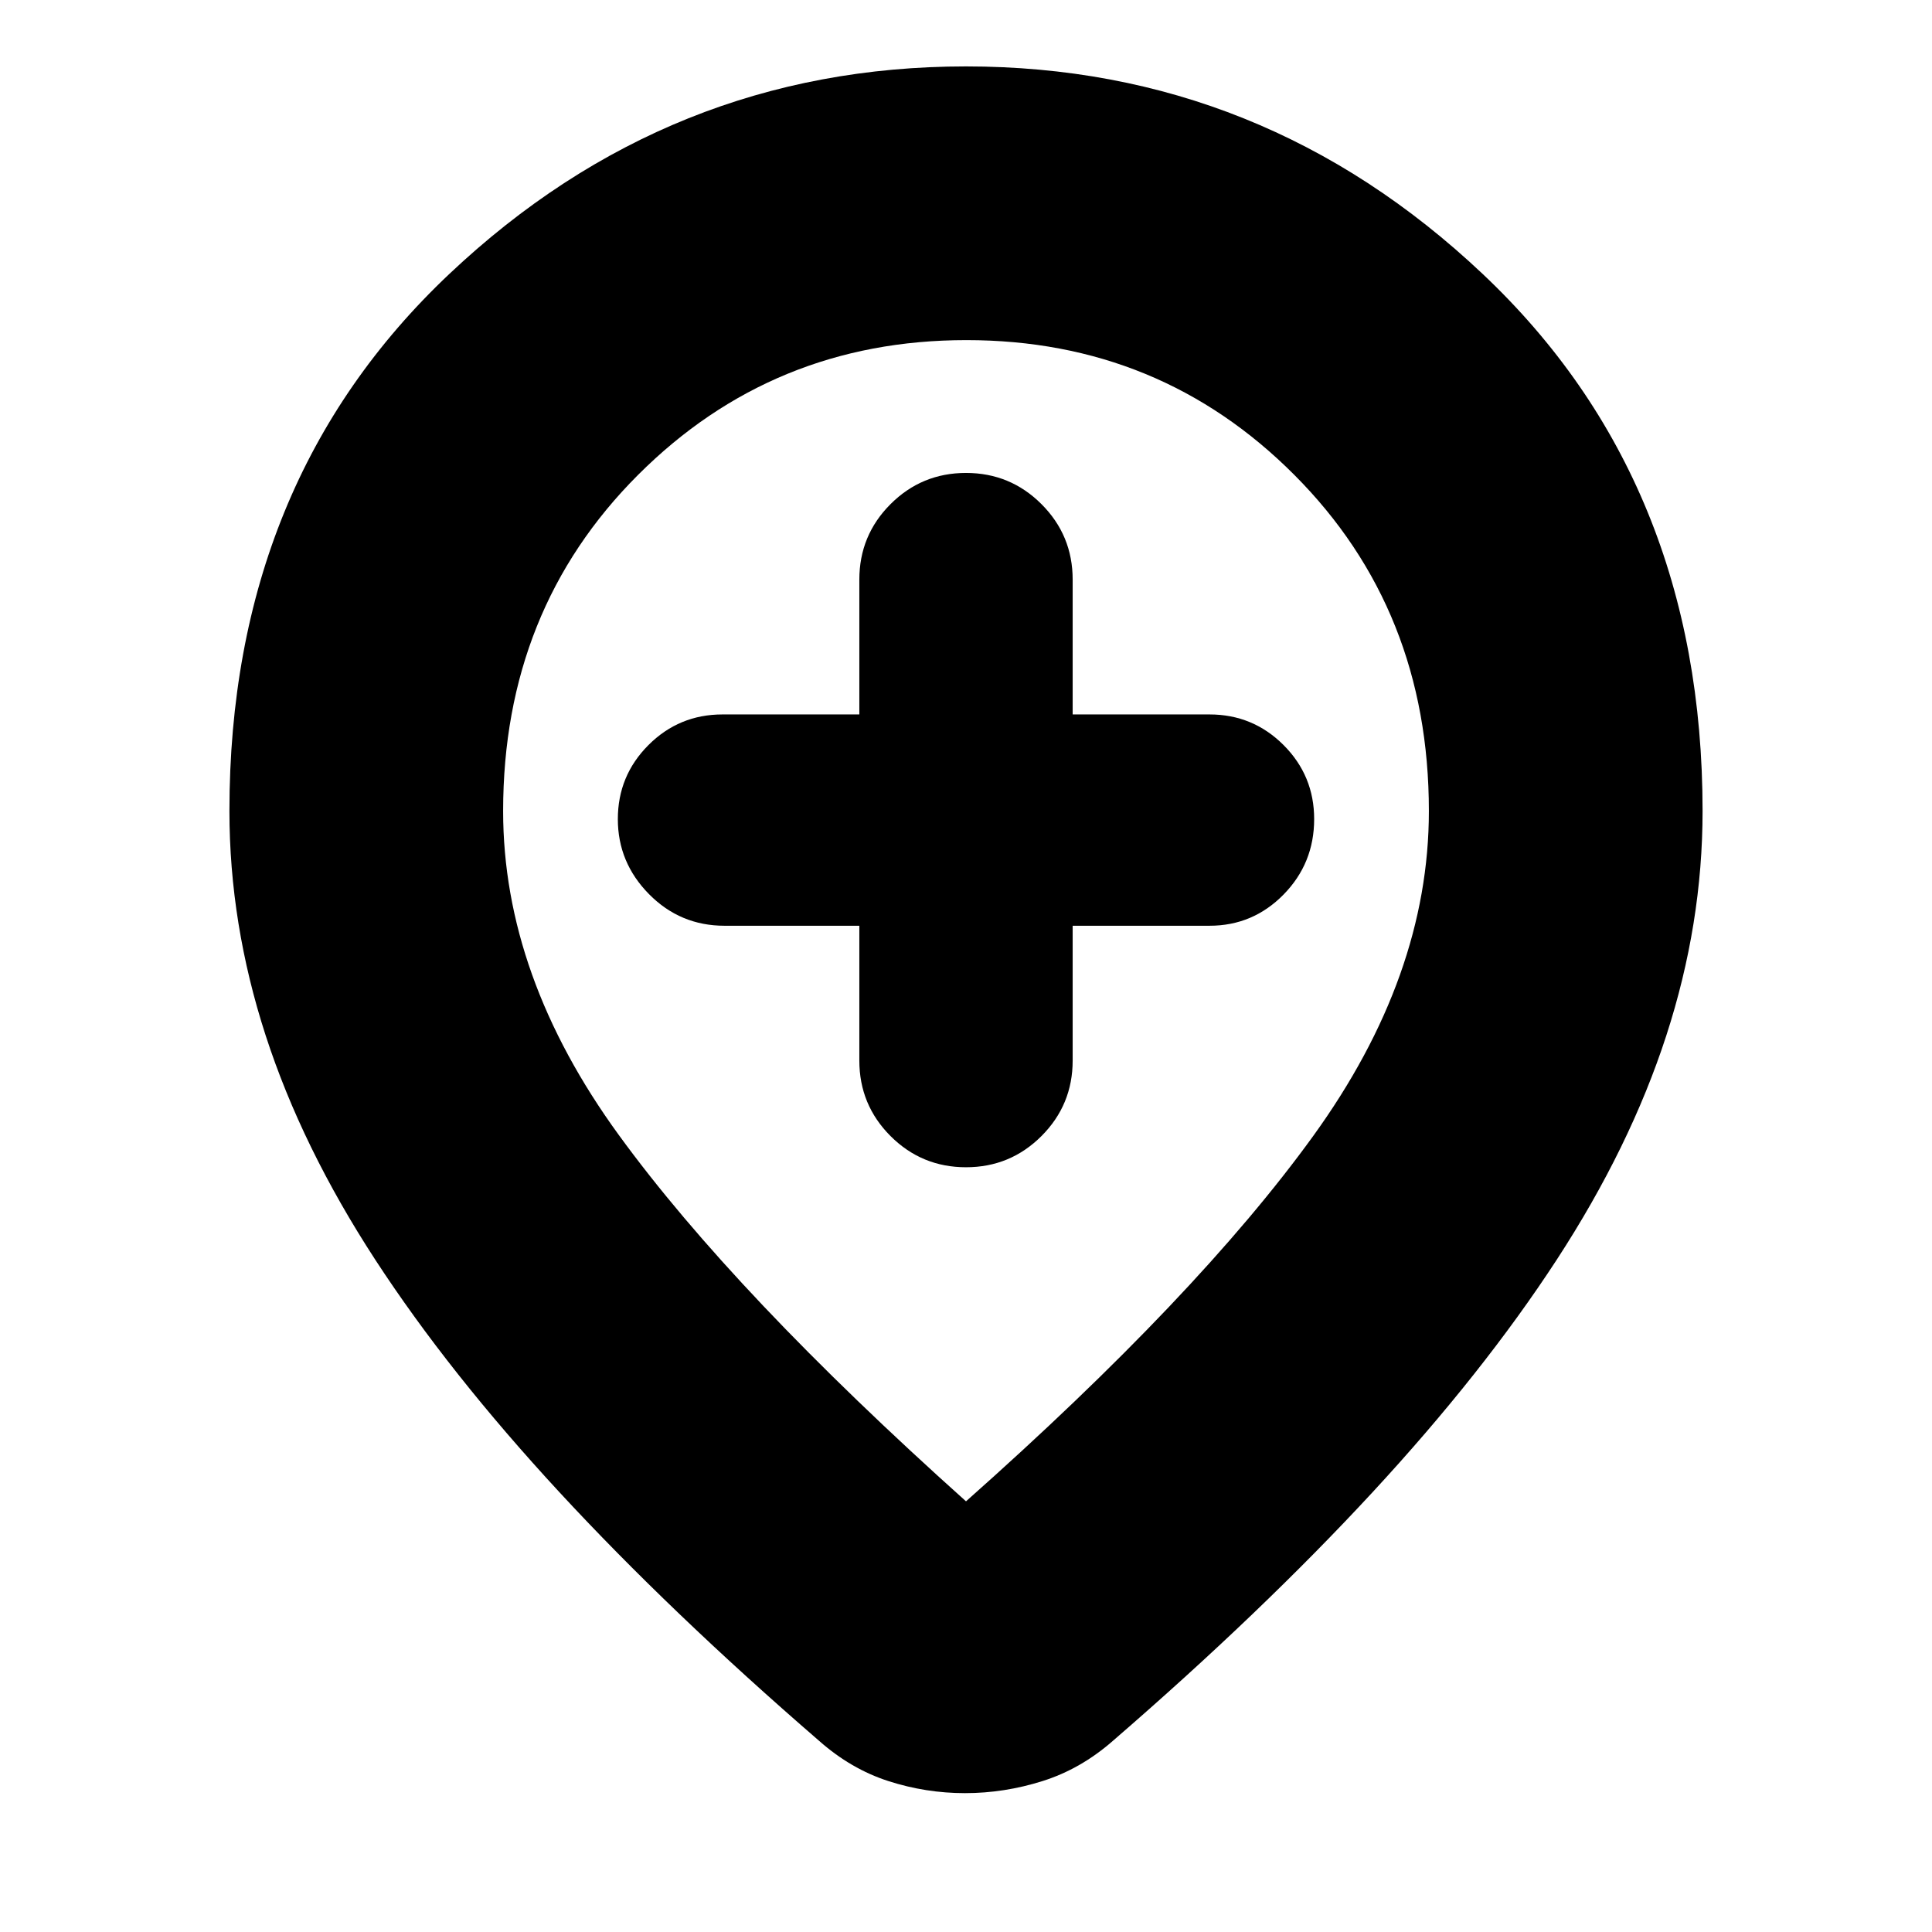 <svg xmlns="http://www.w3.org/2000/svg" height="24" viewBox="0 -960 960 960" width="24"><path d="M427-500v67q0 22 15.5 37.5T480-380q22 0 37.5-15.5T533-433v-67h68q21.57 0 36.79-15.5Q653-531 653-553q0-21.57-15.21-36.79Q622.57-605 601-605h-68v-67q0-22-15.5-37.5T480-725q-22 0-37.5 15.5T427-672v67h-68q-21.58 0-36.79 15.22T307-552.98q0 21.58 15.5 37.28Q338-500 360-500h67Zm53 286q115-102 172.5-181.5T710-557q0-99.97-66.81-166.98-66.81-67.02-163-67.02T317-723.98Q250-656.97 250-557q0 82 57.5 161T480-214Zm-.49 145q-19.51 0-38.1-6T407-95q-74-64-129-123.5T186.5-334Q150-390 132-445.5T114-557q0-163.72 109.25-266.86Q332.51-927 480-927t256.75 103.14Q846-720.72 846-557q0 56-18 111.5T773.5-334Q737-278 682-218.5T553-95q-15.96 14-34.97 20-19.01 6-38.52 6Zm.49-491Z"/></svg>